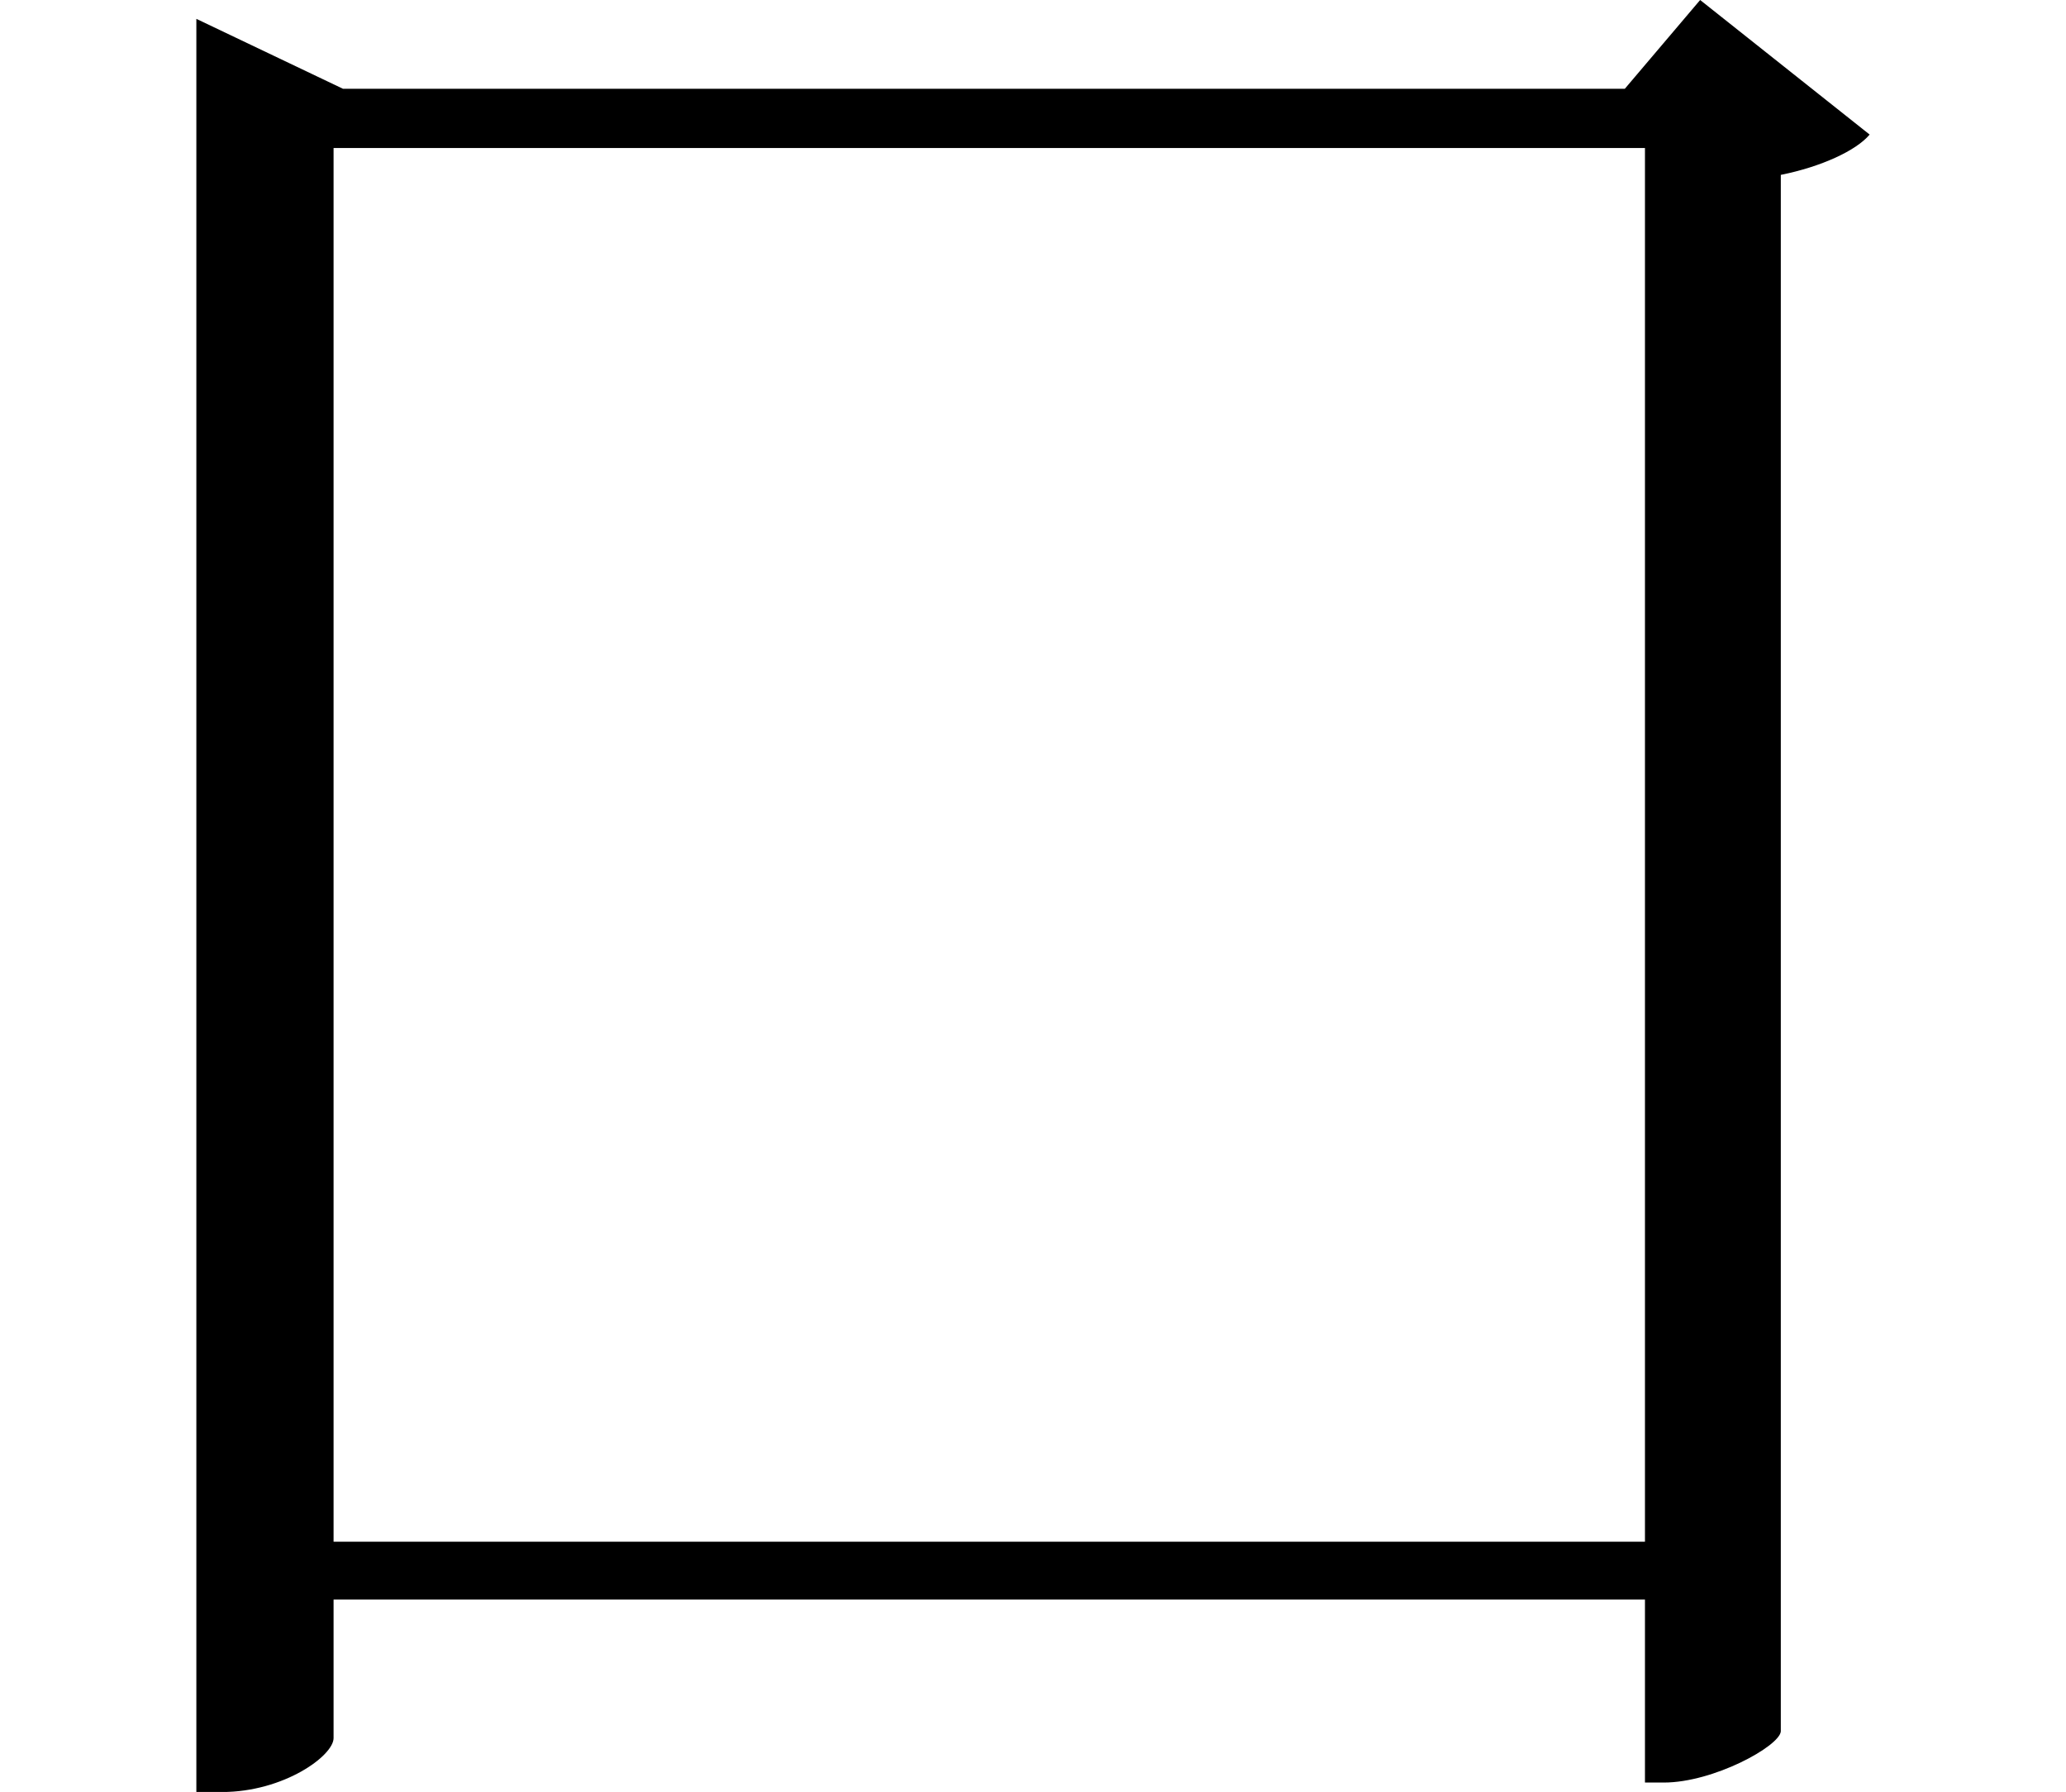 <svg height="20.812" viewBox="0 0 24 20.812" width="24" xmlns="http://www.w3.org/2000/svg">
<path d="M2.828,18.094 L2.828,-1.688 L3.125,-1.688 C3.844,-1.688 4.422,-1.266 4.422,-1.062 L4.422,0.547 L19.656,0.547 L19.656,-1.578 L19.875,-1.578 C20.453,-1.578 21.219,-1.156 21.234,-0.984 L21.234,17.094 C21.703,17.188 22.109,17.375 22.266,17.562 L20.297,19.125 L19.422,18.094 L4.531,18.094 L2.828,18.906 Z M19.656,1.219 L4.422,1.219 L4.422,17.406 L19.656,17.406 Z" transform="translate(-0.547, 19.125) scale(1, -1)"/>
</svg>